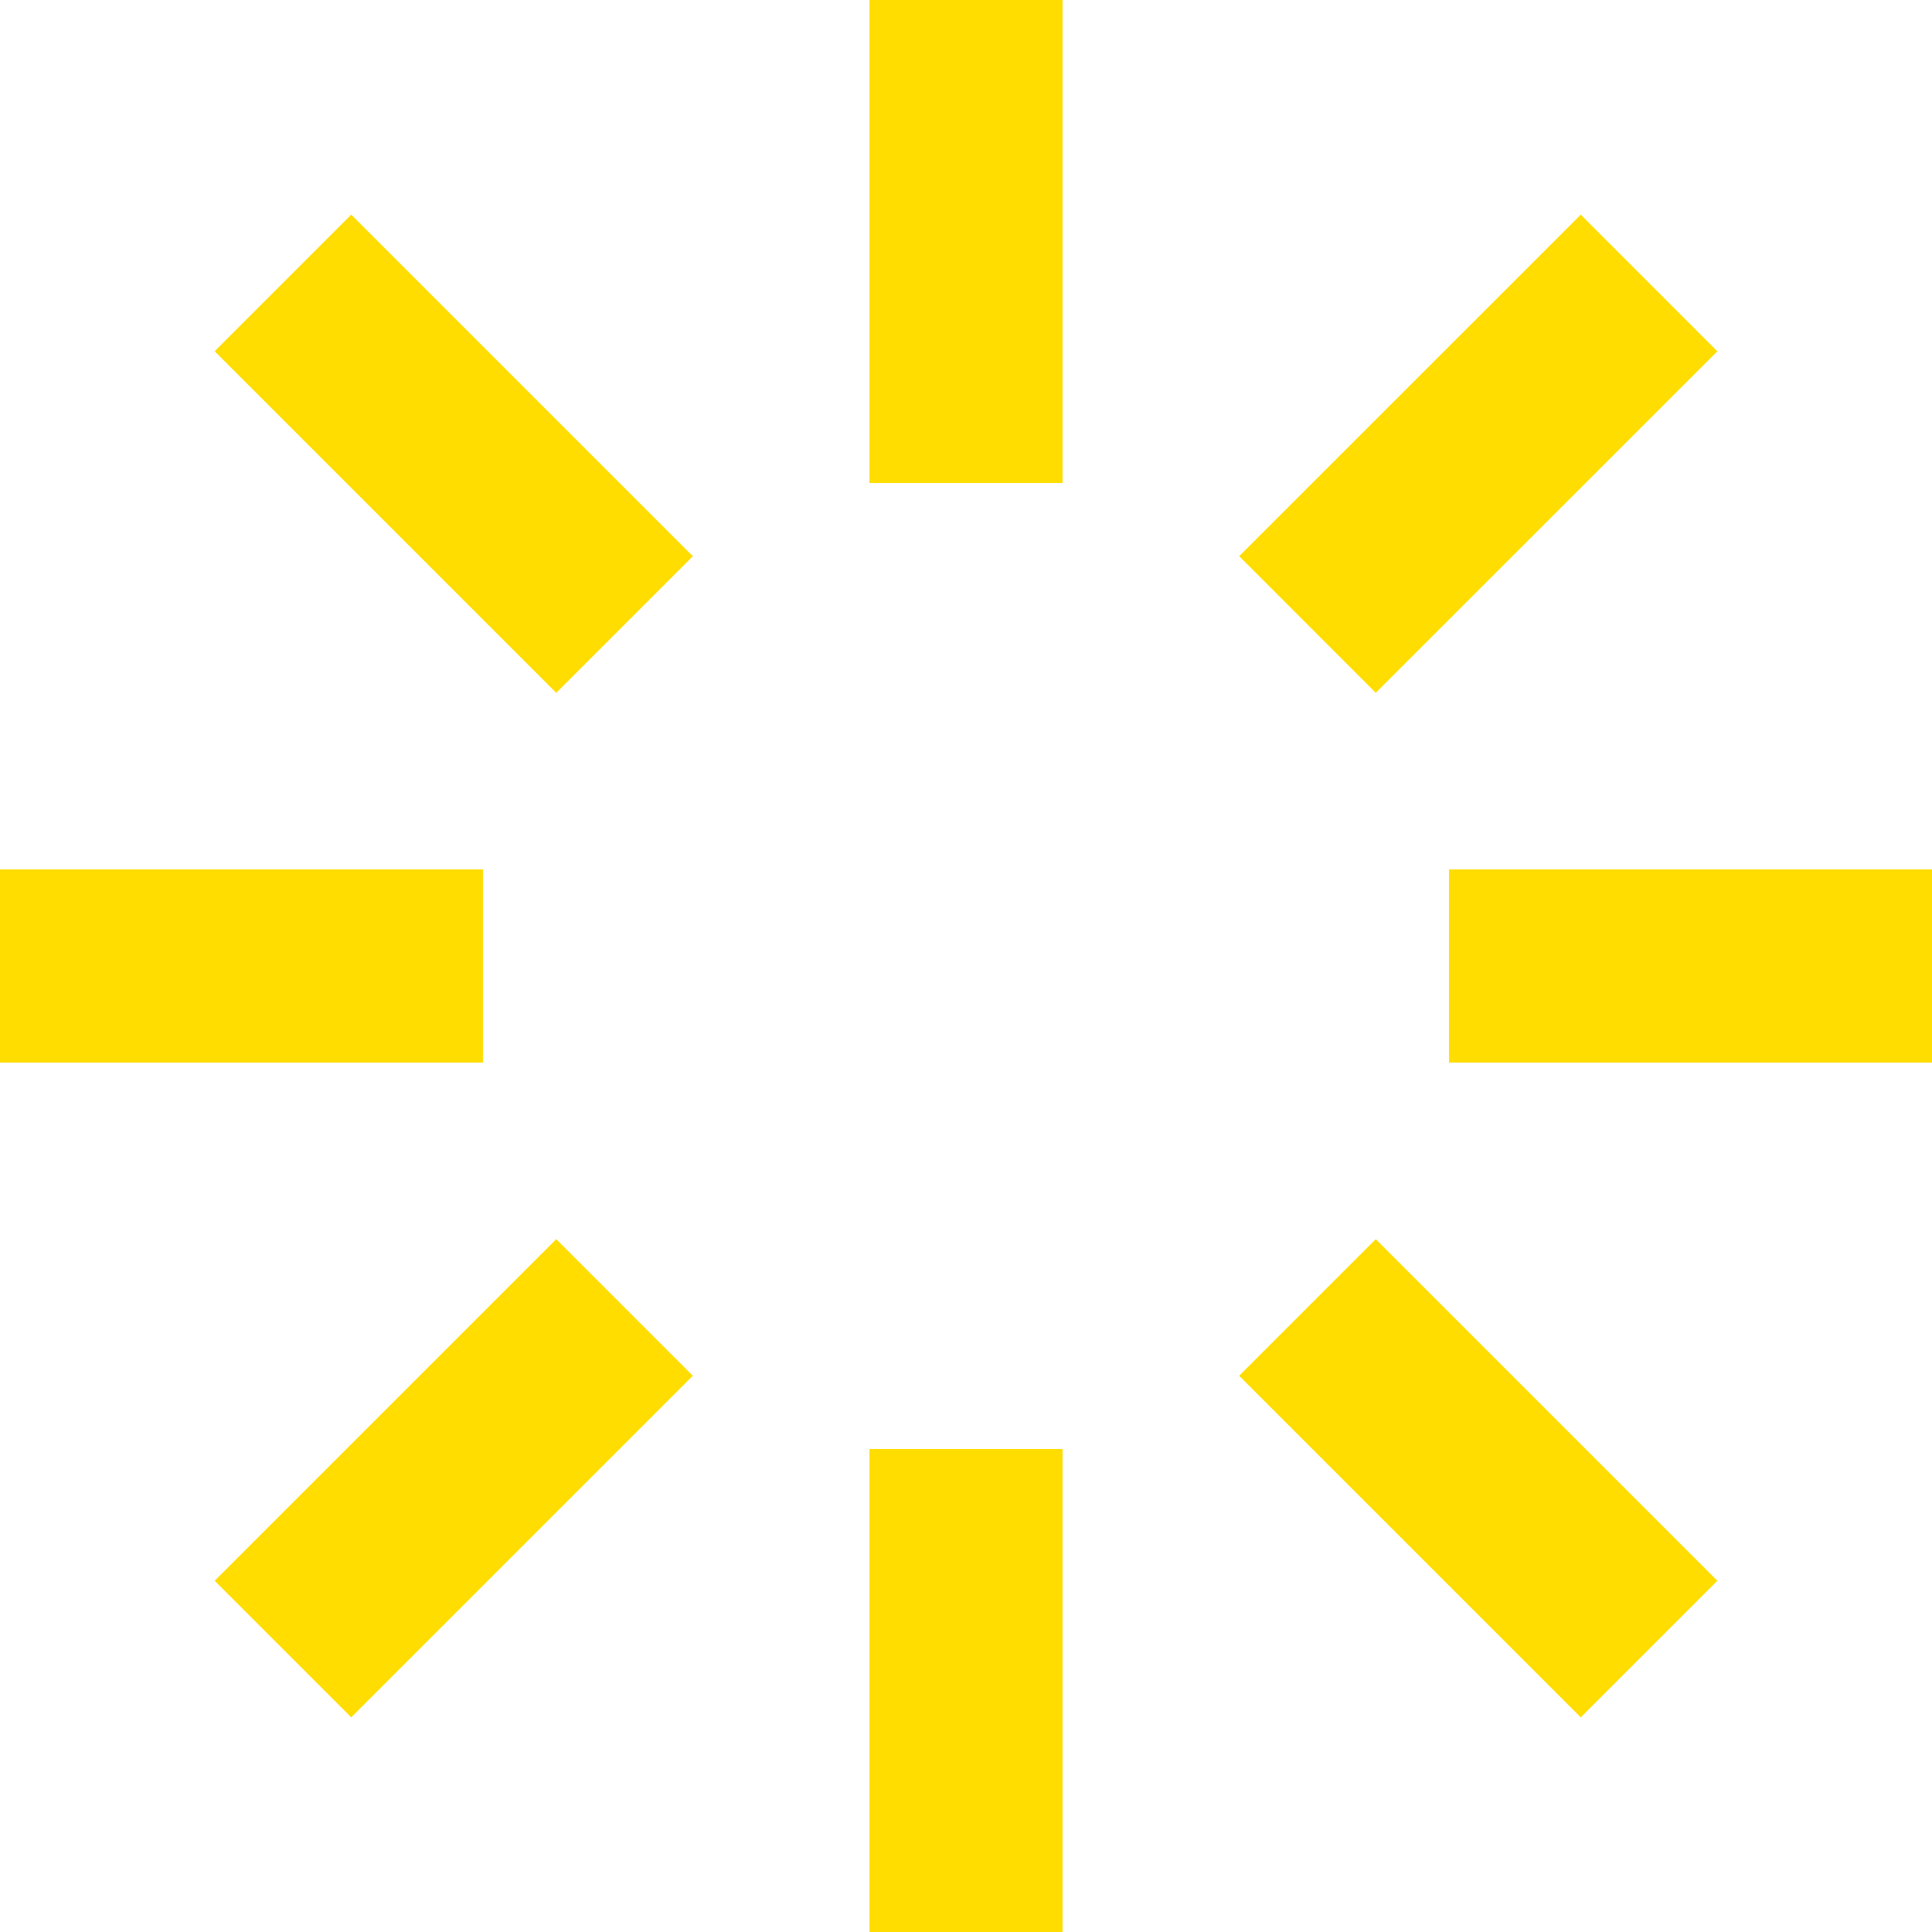 <svg xmlns="http://www.w3.org/2000/svg" width="26.193" height="26.193" viewBox="0 0 26.193 26.193">
  <path id="Path_236" data-name="Path 236" d="M2,13.787H8.548v2.619H2Zm19.645,0h6.548v2.619H21.645Zm-7.858,7.858h2.619v6.548H13.787ZM13.787,2h2.619V8.548H13.787ZM4.91,6.762,6.762,4.91l4.631,4.631L9.541,11.393ZM25.283,23.431l-1.852,1.852L18.8,20.652,20.652,18.8ZM9.541,18.8l1.852,1.852L6.762,25.283,4.91,23.431ZM18.8,9.54l4.631-4.63,1.852,1.853-4.631,4.63Z" transform="translate(-2 -2)" fill="#fd0" stroke="#000" stroke-width="0"/>
</svg>
